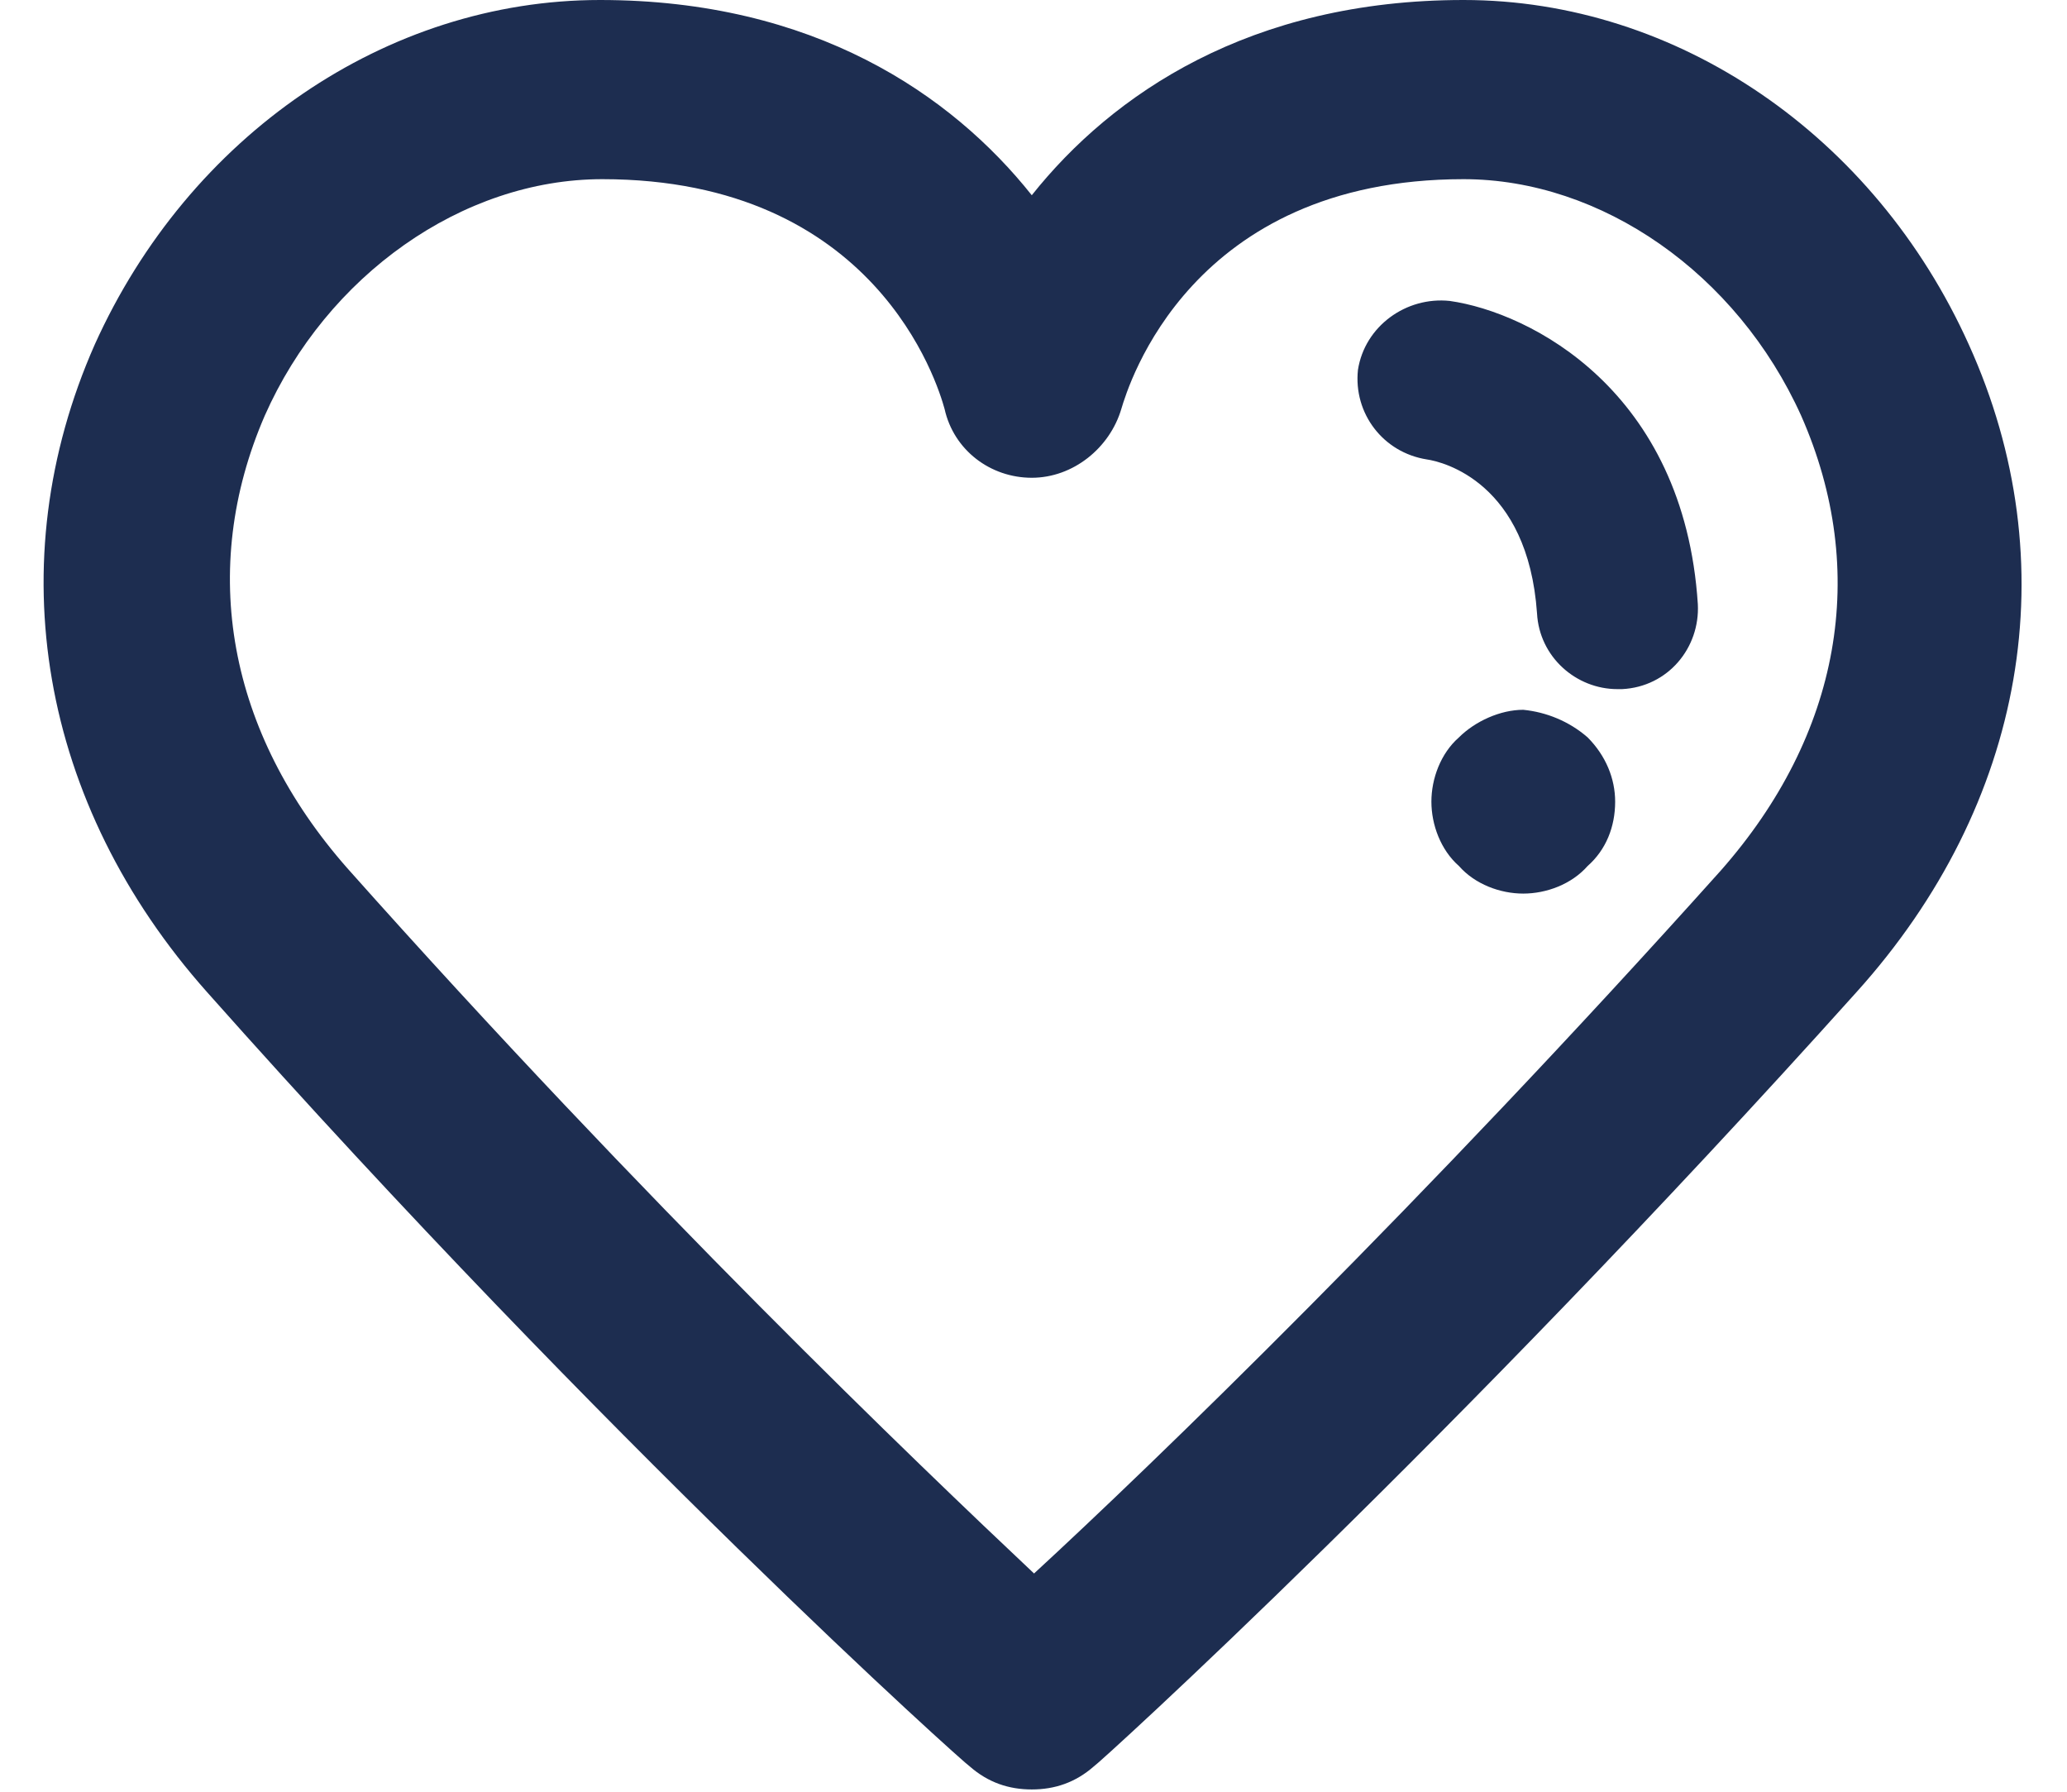 <svg width="30" height="26" viewBox="0 0 30 26" fill="none" xmlns="http://www.w3.org/2000/svg">
<path d="M28.575 5C27.209 1.967 24.342 0 21.242 0C18.142 0 16.142 1.367 14.975 2.833C13.808 1.367 11.809 0 8.708 0C5.608 0 2.742 1.967 1.375 5C-0.025 8.167 0.575 11.667 3.008 14.4C8.842 20.967 14.008 25.6 14.075 25.633C14.342 25.867 14.642 25.967 14.975 25.967C15.308 25.967 15.608 25.867 15.875 25.633C15.942 25.6 21.075 20.933 26.942 14.4C29.408 11.667 30.009 8.167 28.575 5ZM24.975 12.633C20.642 17.467 16.709 21.267 15.008 22.833C13.309 21.233 9.375 17.467 5.042 12.6C3.308 10.633 2.875 8.267 3.842 6.033C4.742 4 6.708 2.6 8.742 2.6C12.709 2.6 13.608 5.567 13.709 5.933C13.842 6.533 14.375 6.933 14.975 6.933C15.575 6.933 16.108 6.5 16.275 5.933C16.375 5.6 17.275 2.6 21.242 2.6C23.242 2.6 25.209 3.967 26.142 6.033C27.142 8.3 26.709 10.667 24.975 12.633ZM24.642 8.767C24.675 9.4 24.209 9.967 23.542 10C23.509 10 23.475 10 23.475 10C22.875 10 22.342 9.533 22.308 8.9C22.175 7 20.942 6.7 20.709 6.667C20.075 6.567 19.642 6 19.709 5.367C19.808 4.733 20.409 4.3 21.042 4.367C22.209 4.533 24.442 5.667 24.642 8.767ZM23.042 10.7C23.308 10.967 23.442 11.3 23.442 11.633C23.442 12 23.308 12.333 23.042 12.567C22.808 12.833 22.442 12.967 22.108 12.967C21.775 12.967 21.409 12.833 21.175 12.567C20.909 12.333 20.775 11.967 20.775 11.633C20.775 11.3 20.909 10.933 21.175 10.7C21.409 10.467 21.775 10.3 22.108 10.3C22.442 10.333 22.775 10.467 23.042 10.7Z" fill="#1D2D50"/>
</svg>
